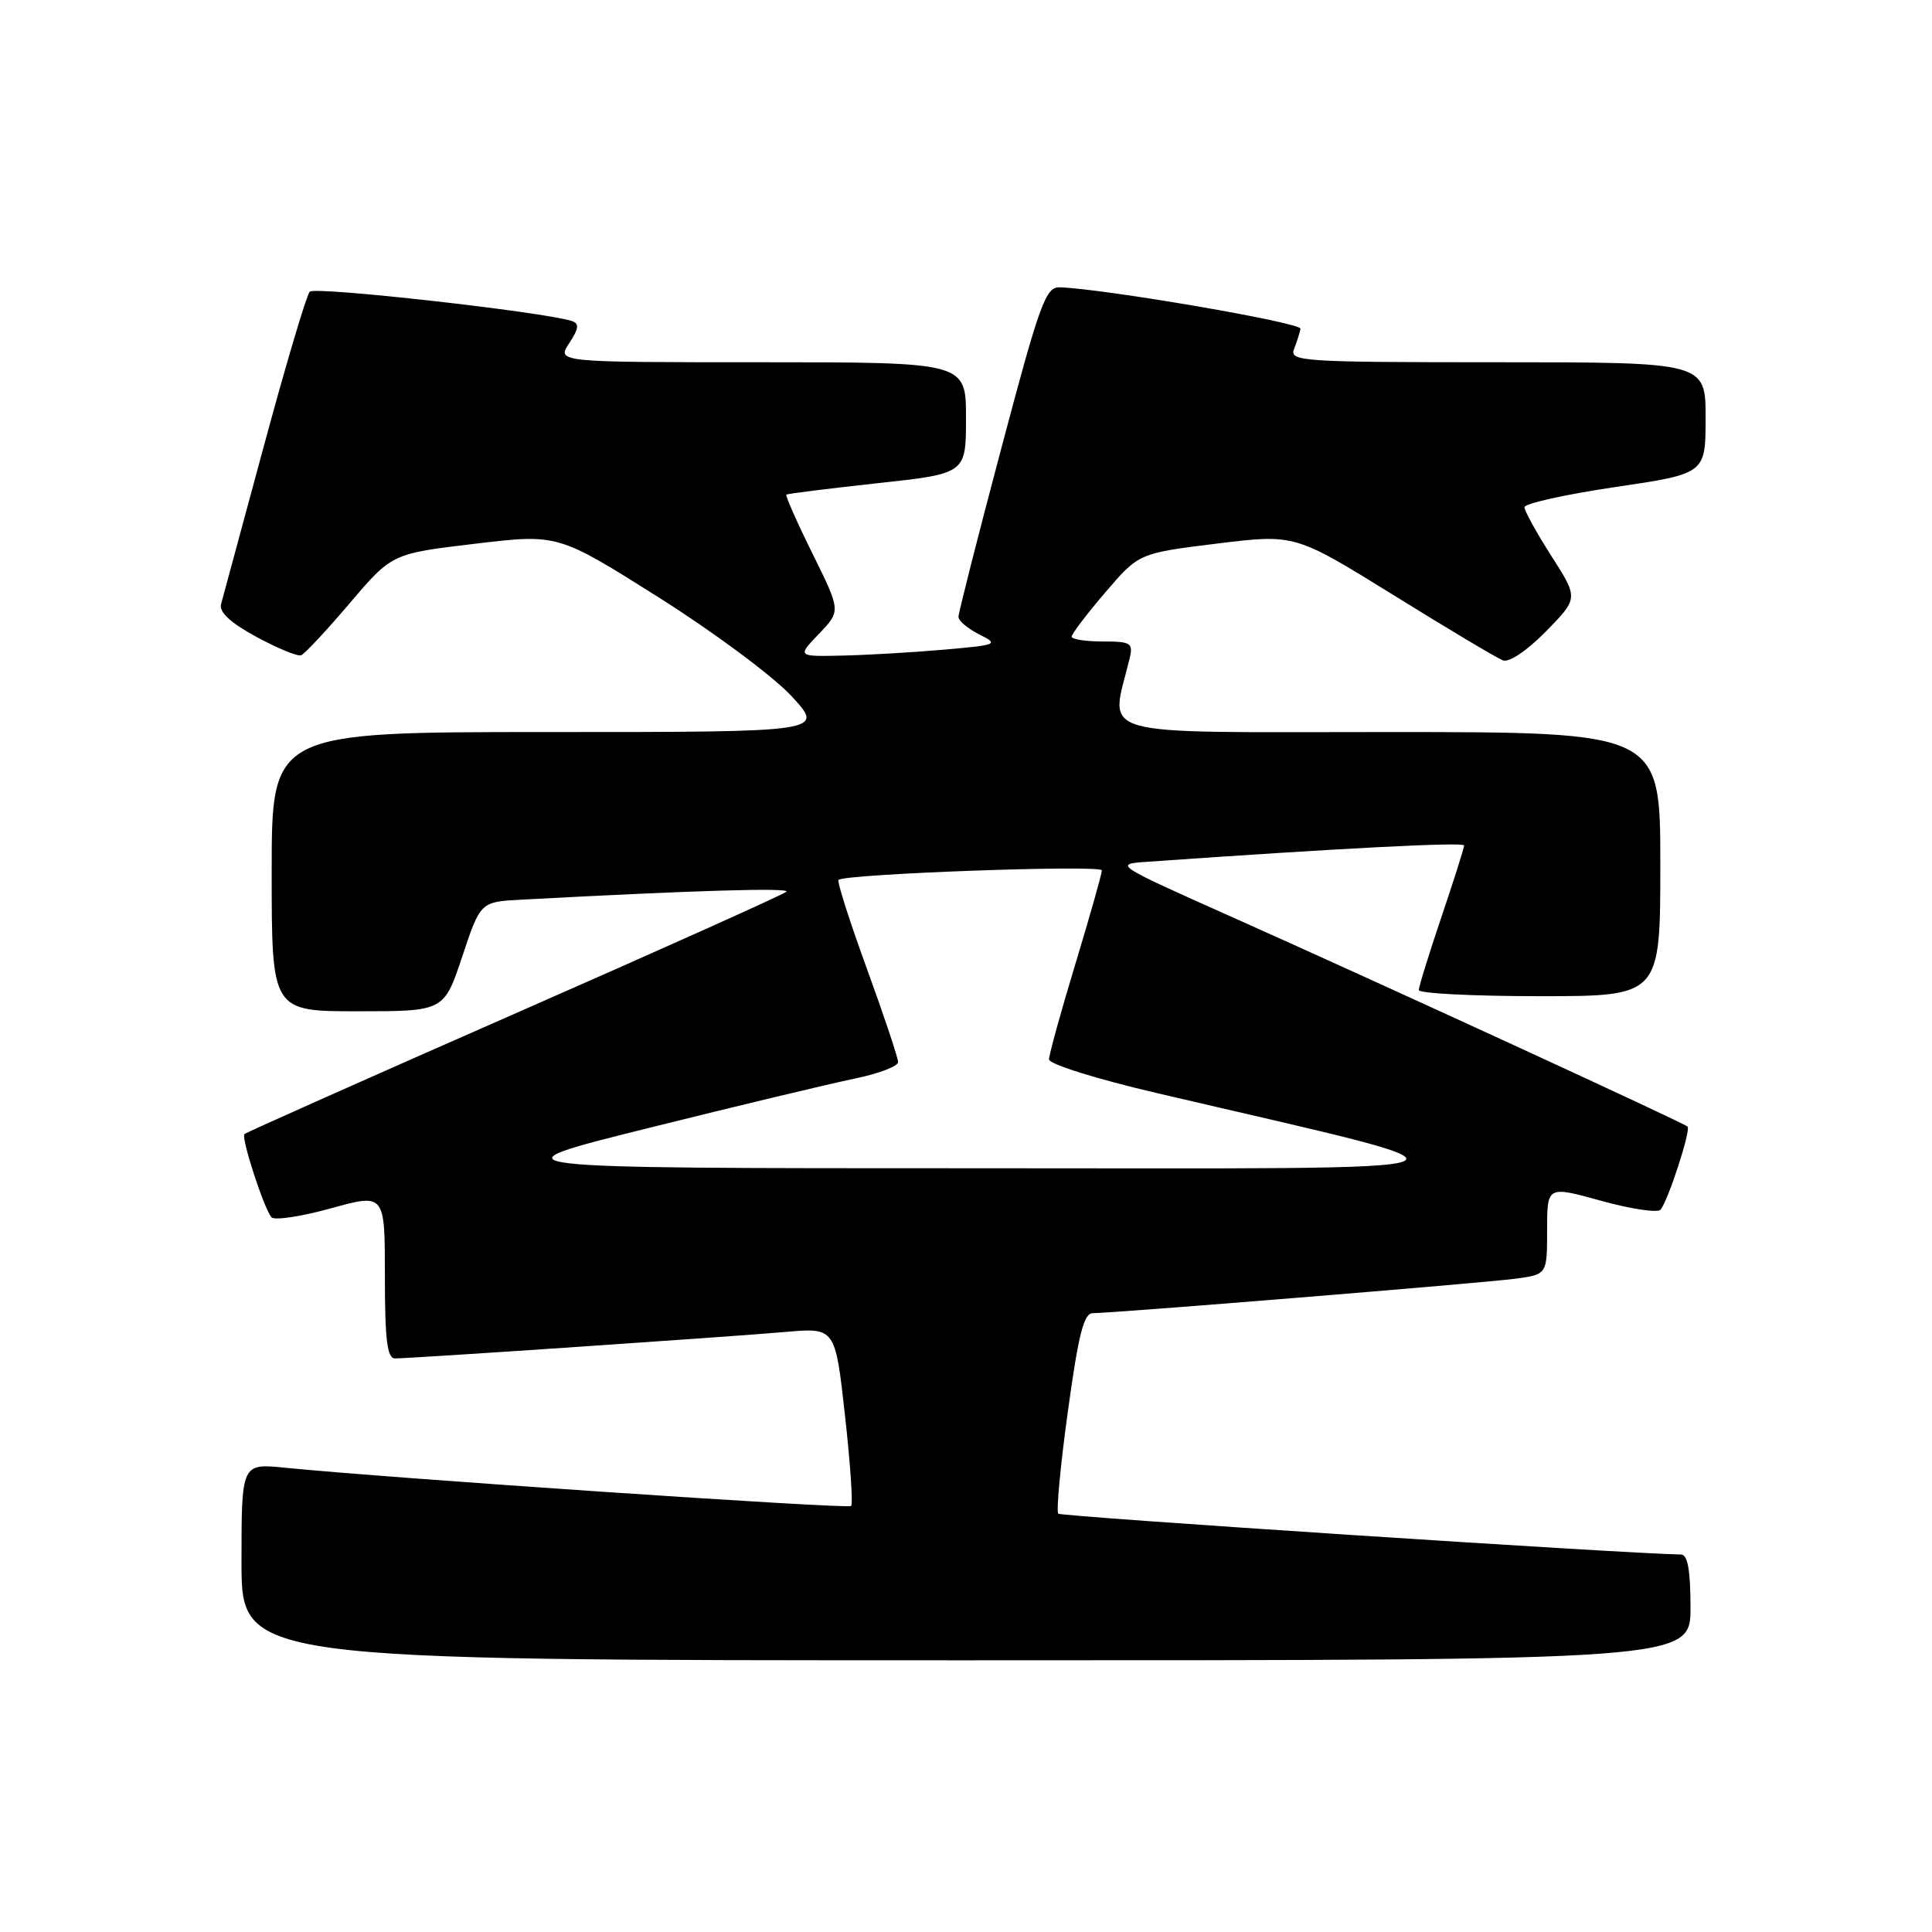 <?xml version="1.0" encoding="UTF-8" standalone="no"?>
<!DOCTYPE svg PUBLIC "-//W3C//DTD SVG 1.1//EN" "http://www.w3.org/Graphics/SVG/1.1/DTD/svg11.dtd" >
<svg xmlns="http://www.w3.org/2000/svg" xmlns:xlink="http://www.w3.org/1999/xlink" version="1.1" viewBox="0 0 256 256">
 <g >
 <path fill="currentColor"
d=" M 224.00 213.00 C 224.00 208.08 223.63 205.99 222.75 205.98 C 215.55 205.88 140.62 200.96 140.23 200.57 C 139.94 200.28 140.51 194.18 141.50 187.02 C 142.90 176.79 143.61 174.00 144.81 174.00 C 147.53 174.00 196.37 170.02 200.75 169.44 C 205.00 168.88 205.00 168.88 205.00 163.00 C 205.00 157.13 205.00 157.13 212.15 159.11 C 216.09 160.20 219.63 160.73 220.02 160.30 C 221.00 159.20 224.08 149.75 223.61 149.28 C 223.11 148.78 182.92 130.29 163.02 121.41 C 147.64 114.54 147.57 114.50 152.02 114.19 C 177.78 112.38 194.00 111.55 194.00 112.03 C 194.00 112.36 192.65 116.62 191.00 121.50 C 189.35 126.38 188.00 130.74 188.00 131.19 C 188.00 131.63 195.20 132.00 204.00 132.00 C 220.00 132.00 220.00 132.00 220.00 114.50 C 220.00 97.00 220.00 97.00 183.89 97.00 C 144.01 97.00 147.12 97.89 149.68 87.25 C 150.17 85.19 149.86 85.00 146.11 85.00 C 143.85 85.00 142.00 84.71 142.00 84.36 C 142.00 84.00 144.00 81.37 146.45 78.51 C 150.89 73.31 150.89 73.31 161.23 72.03 C 171.58 70.76 171.58 70.76 184.64 78.85 C 191.83 83.31 198.35 87.20 199.13 87.50 C 199.96 87.82 202.32 86.23 204.85 83.66 C 209.15 79.27 209.15 79.27 205.57 73.68 C 203.61 70.61 202.00 67.70 202.00 67.21 C 202.00 66.72 207.40 65.52 214.00 64.54 C 226.00 62.77 226.00 62.77 226.00 55.38 C 226.00 48.00 226.00 48.00 198.39 48.00 C 172.51 48.00 170.83 47.89 171.47 46.25 C 171.84 45.29 172.23 44.08 172.32 43.56 C 172.47 42.76 146.48 38.29 140.43 38.07 C 138.56 38.01 137.79 40.12 132.68 59.40 C 129.55 71.17 127.00 81.23 127.00 81.74 C 127.00 82.26 128.24 83.30 129.75 84.06 C 132.39 85.38 132.21 85.46 125.00 86.09 C 120.88 86.45 114.83 86.80 111.56 86.87 C 105.63 87.00 105.63 87.00 108.52 83.98 C 111.42 80.96 111.42 80.96 107.66 73.36 C 105.59 69.18 104.04 65.66 104.20 65.54 C 104.37 65.41 109.79 64.74 116.25 64.03 C 128.00 62.76 128.00 62.76 128.00 55.38 C 128.00 48.00 128.00 48.00 100.88 48.00 C 73.77 48.00 73.77 48.00 75.42 45.48 C 76.70 43.54 76.78 42.87 75.78 42.54 C 72.09 41.33 41.69 37.92 41.04 38.65 C 40.61 39.12 37.89 48.27 34.99 59.00 C 32.09 69.72 29.52 79.20 29.29 80.06 C 29.01 81.10 30.53 82.52 33.96 84.38 C 36.76 85.90 39.43 87.00 39.90 86.83 C 40.37 86.65 43.27 83.54 46.34 79.93 C 51.93 73.36 51.93 73.36 62.93 72.05 C 73.93 70.74 73.93 70.74 87.22 79.12 C 94.56 83.75 102.46 89.62 104.89 92.25 C 109.28 97.00 109.28 97.00 72.64 97.00 C 36.00 97.00 36.00 97.00 36.00 115.50 C 36.00 134.00 36.00 134.00 47.42 134.00 C 58.83 134.00 58.83 134.00 61.25 126.75 C 63.66 119.50 63.66 119.50 69.08 119.21 C 92.04 117.98 104.80 117.60 104.20 118.16 C 103.82 118.52 87.59 125.81 68.14 134.35 C 48.69 142.89 32.61 150.06 32.39 150.27 C 31.92 150.75 34.99 160.19 35.98 161.30 C 36.37 161.73 39.91 161.20 43.85 160.11 C 51.00 158.13 51.00 158.13 51.00 169.06 C 51.00 177.54 51.30 180.00 52.34 180.00 C 54.45 180.00 96.77 177.13 104.08 176.49 C 110.67 175.91 110.67 175.91 111.96 187.50 C 112.67 193.87 113.04 199.30 112.78 199.55 C 112.36 199.98 51.61 195.87 37.75 194.48 C 32.00 193.90 32.00 193.90 32.00 206.95 C 32.00 220.00 32.00 220.00 128.00 220.00 C 224.00 220.00 224.00 220.00 224.00 213.00 Z  M 86.00 149.45 C 97.83 146.50 110.09 143.57 113.25 142.92 C 116.41 142.27 119.00 141.29 119.00 140.73 C 119.00 140.18 117.14 134.60 114.86 128.34 C 112.58 122.08 110.89 116.79 111.11 116.59 C 111.98 115.79 146.00 114.56 146.00 115.33 C 146.00 115.79 144.42 121.36 142.50 127.71 C 140.57 134.06 139.00 139.76 139.00 140.38 C 139.00 141.00 145.36 142.99 153.25 144.83 C 199.76 155.71 201.91 154.80 129.50 154.80 C 64.50 154.80 64.50 154.80 86.00 149.45 Z "/>
</g>
</svg>